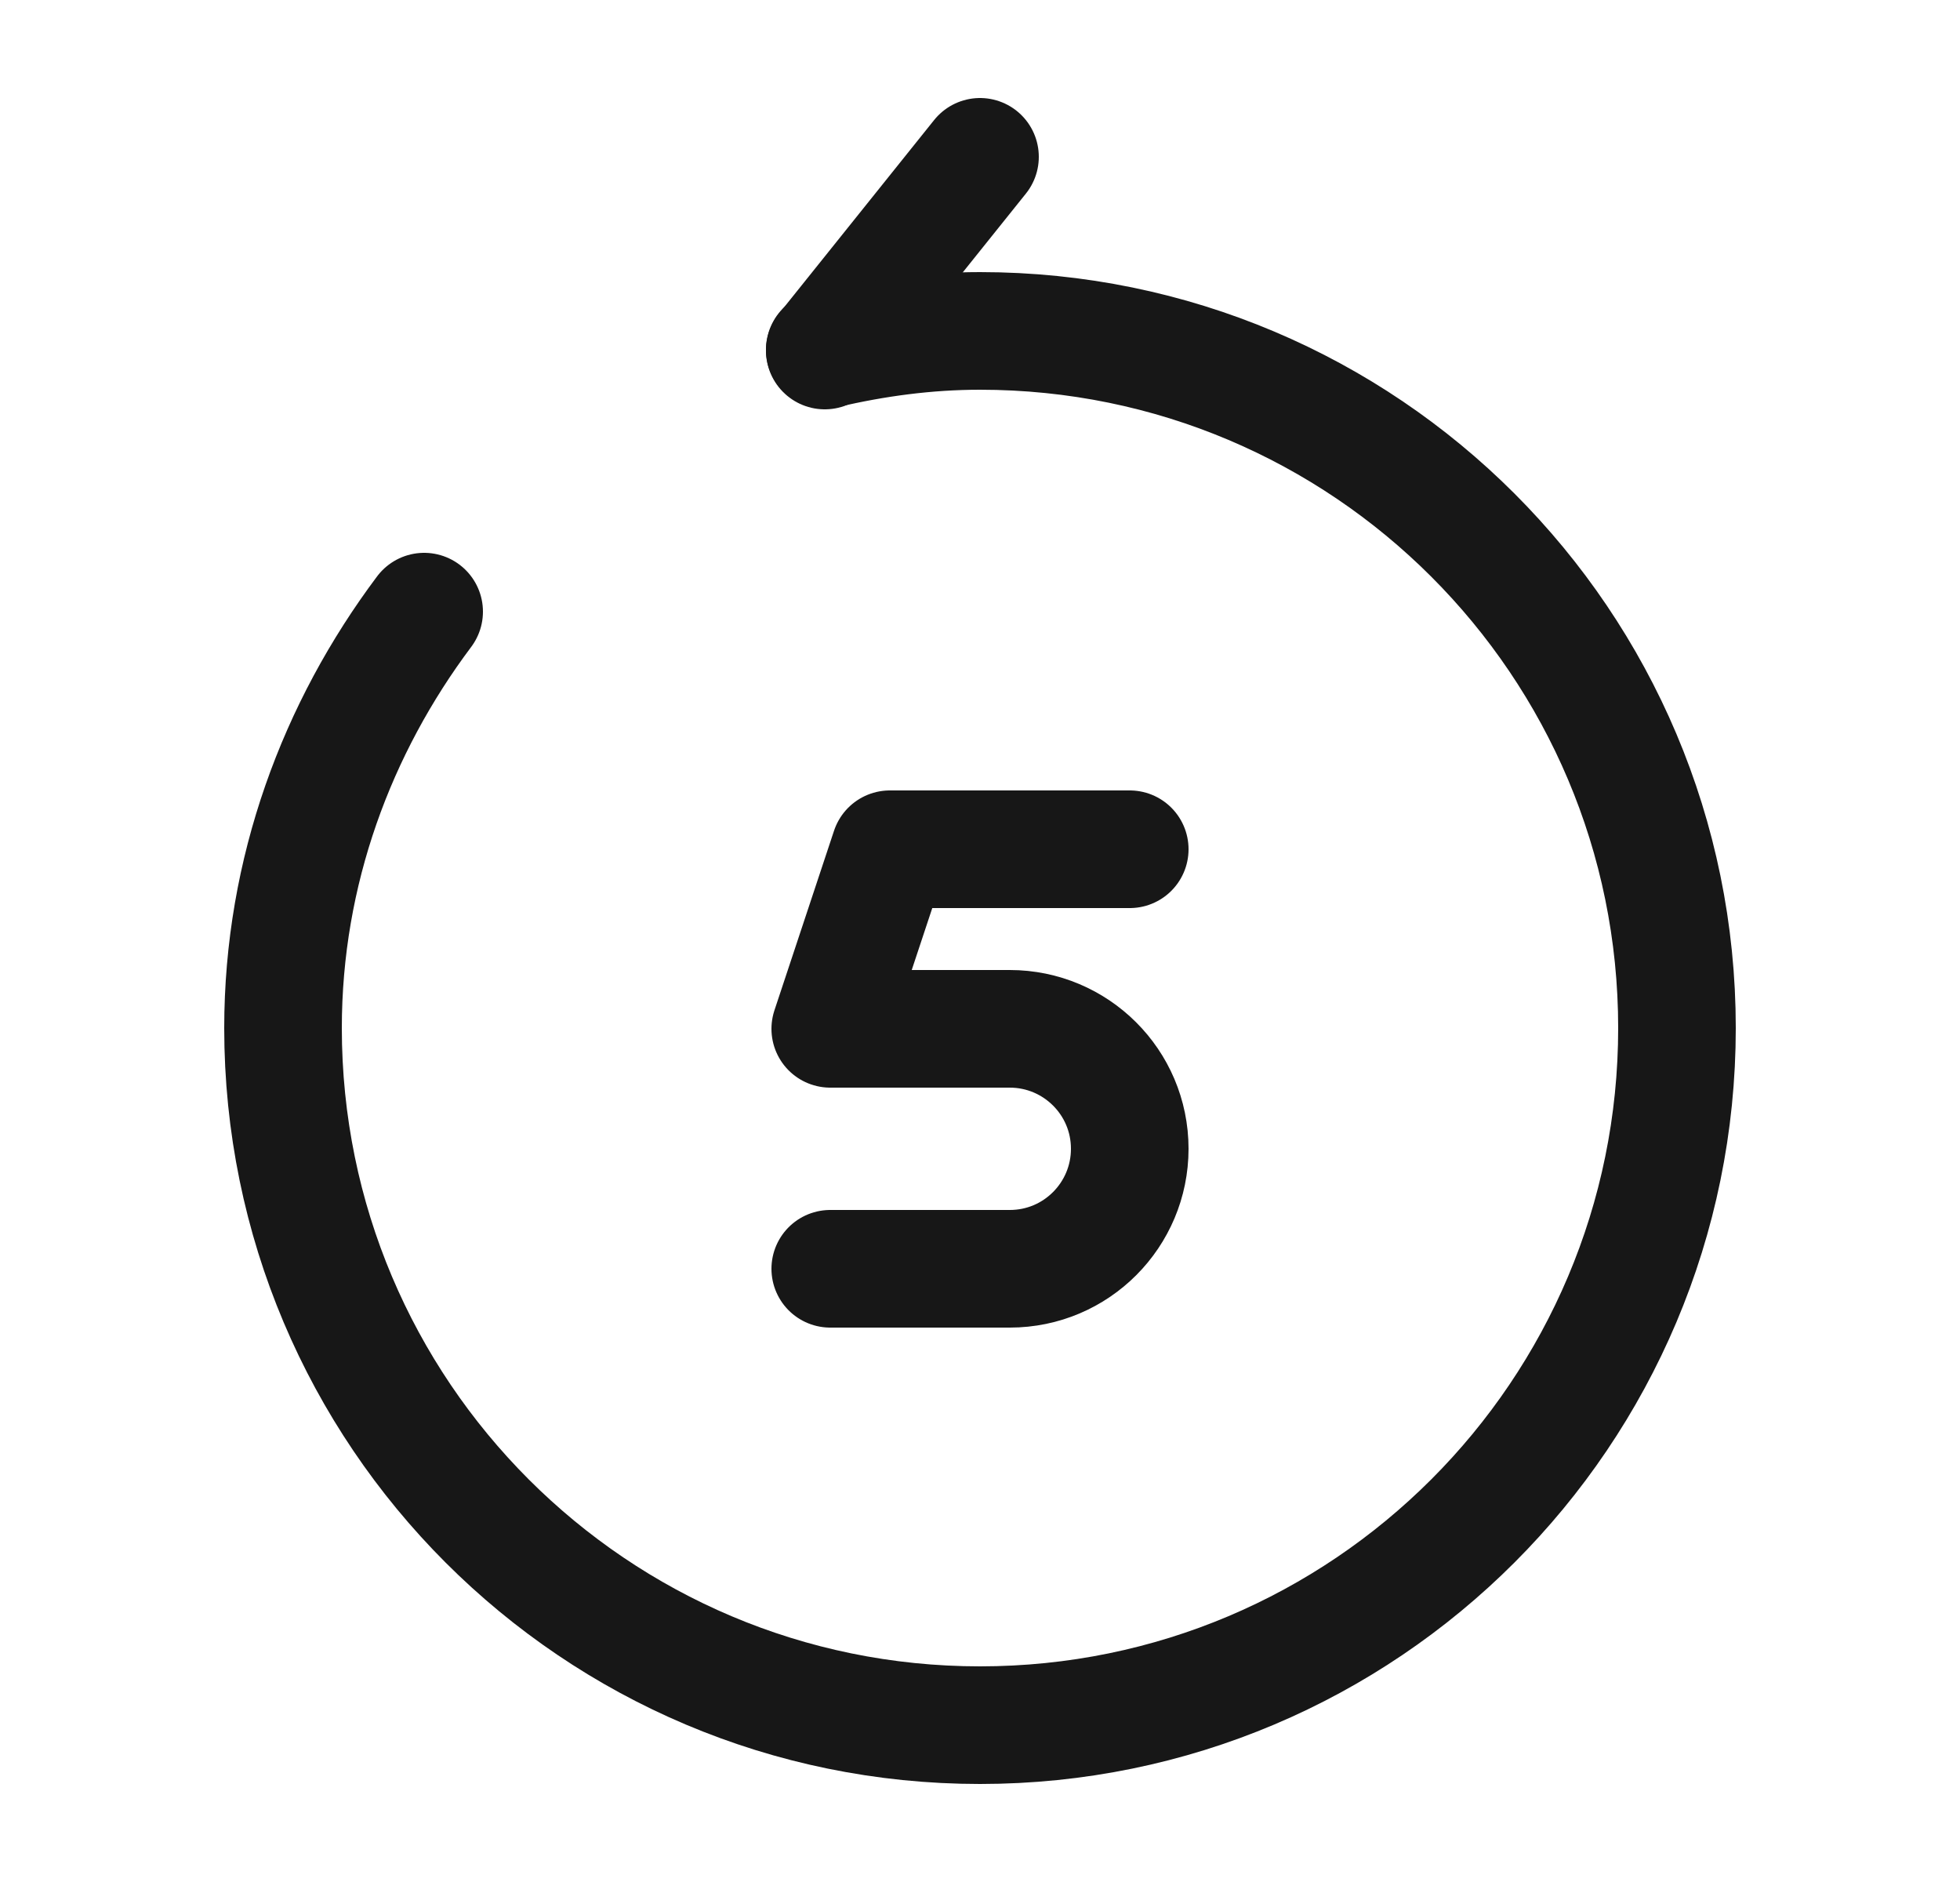 <svg width="25" height="24" viewBox="0 0 25 24" fill="none" xmlns="http://www.w3.org/2000/svg">
<path d="M14.41 10.83H11.35L10.59 13.12H12.88C13.72 13.12 14.41 13.8 14.41 14.65C14.41 15.49 13.73 16.18 12.88 16.18H10.59" stroke="#171717" stroke-width="1.5" stroke-linecap="round" stroke-linejoin="round"/>
<path d="M10.52 4.47L12.5 2" stroke="#171717" stroke-width="1.5" stroke-linecap="round" stroke-linejoin="round"/>
<path d="M5.41 7.8C4.3 9.28 3.61 11.11 3.61 13.11C3.61 18.02 7.59 22 12.5 22C17.41 22 21.39 18.02 21.39 13.11C21.39 8.2 17.41 4.22 12.5 4.22C11.82 4.22 11.16 4.31 10.52 4.46" stroke="#171717" stroke-width="1.5" stroke-linecap="round" stroke-linejoin="round"/>
</svg>

